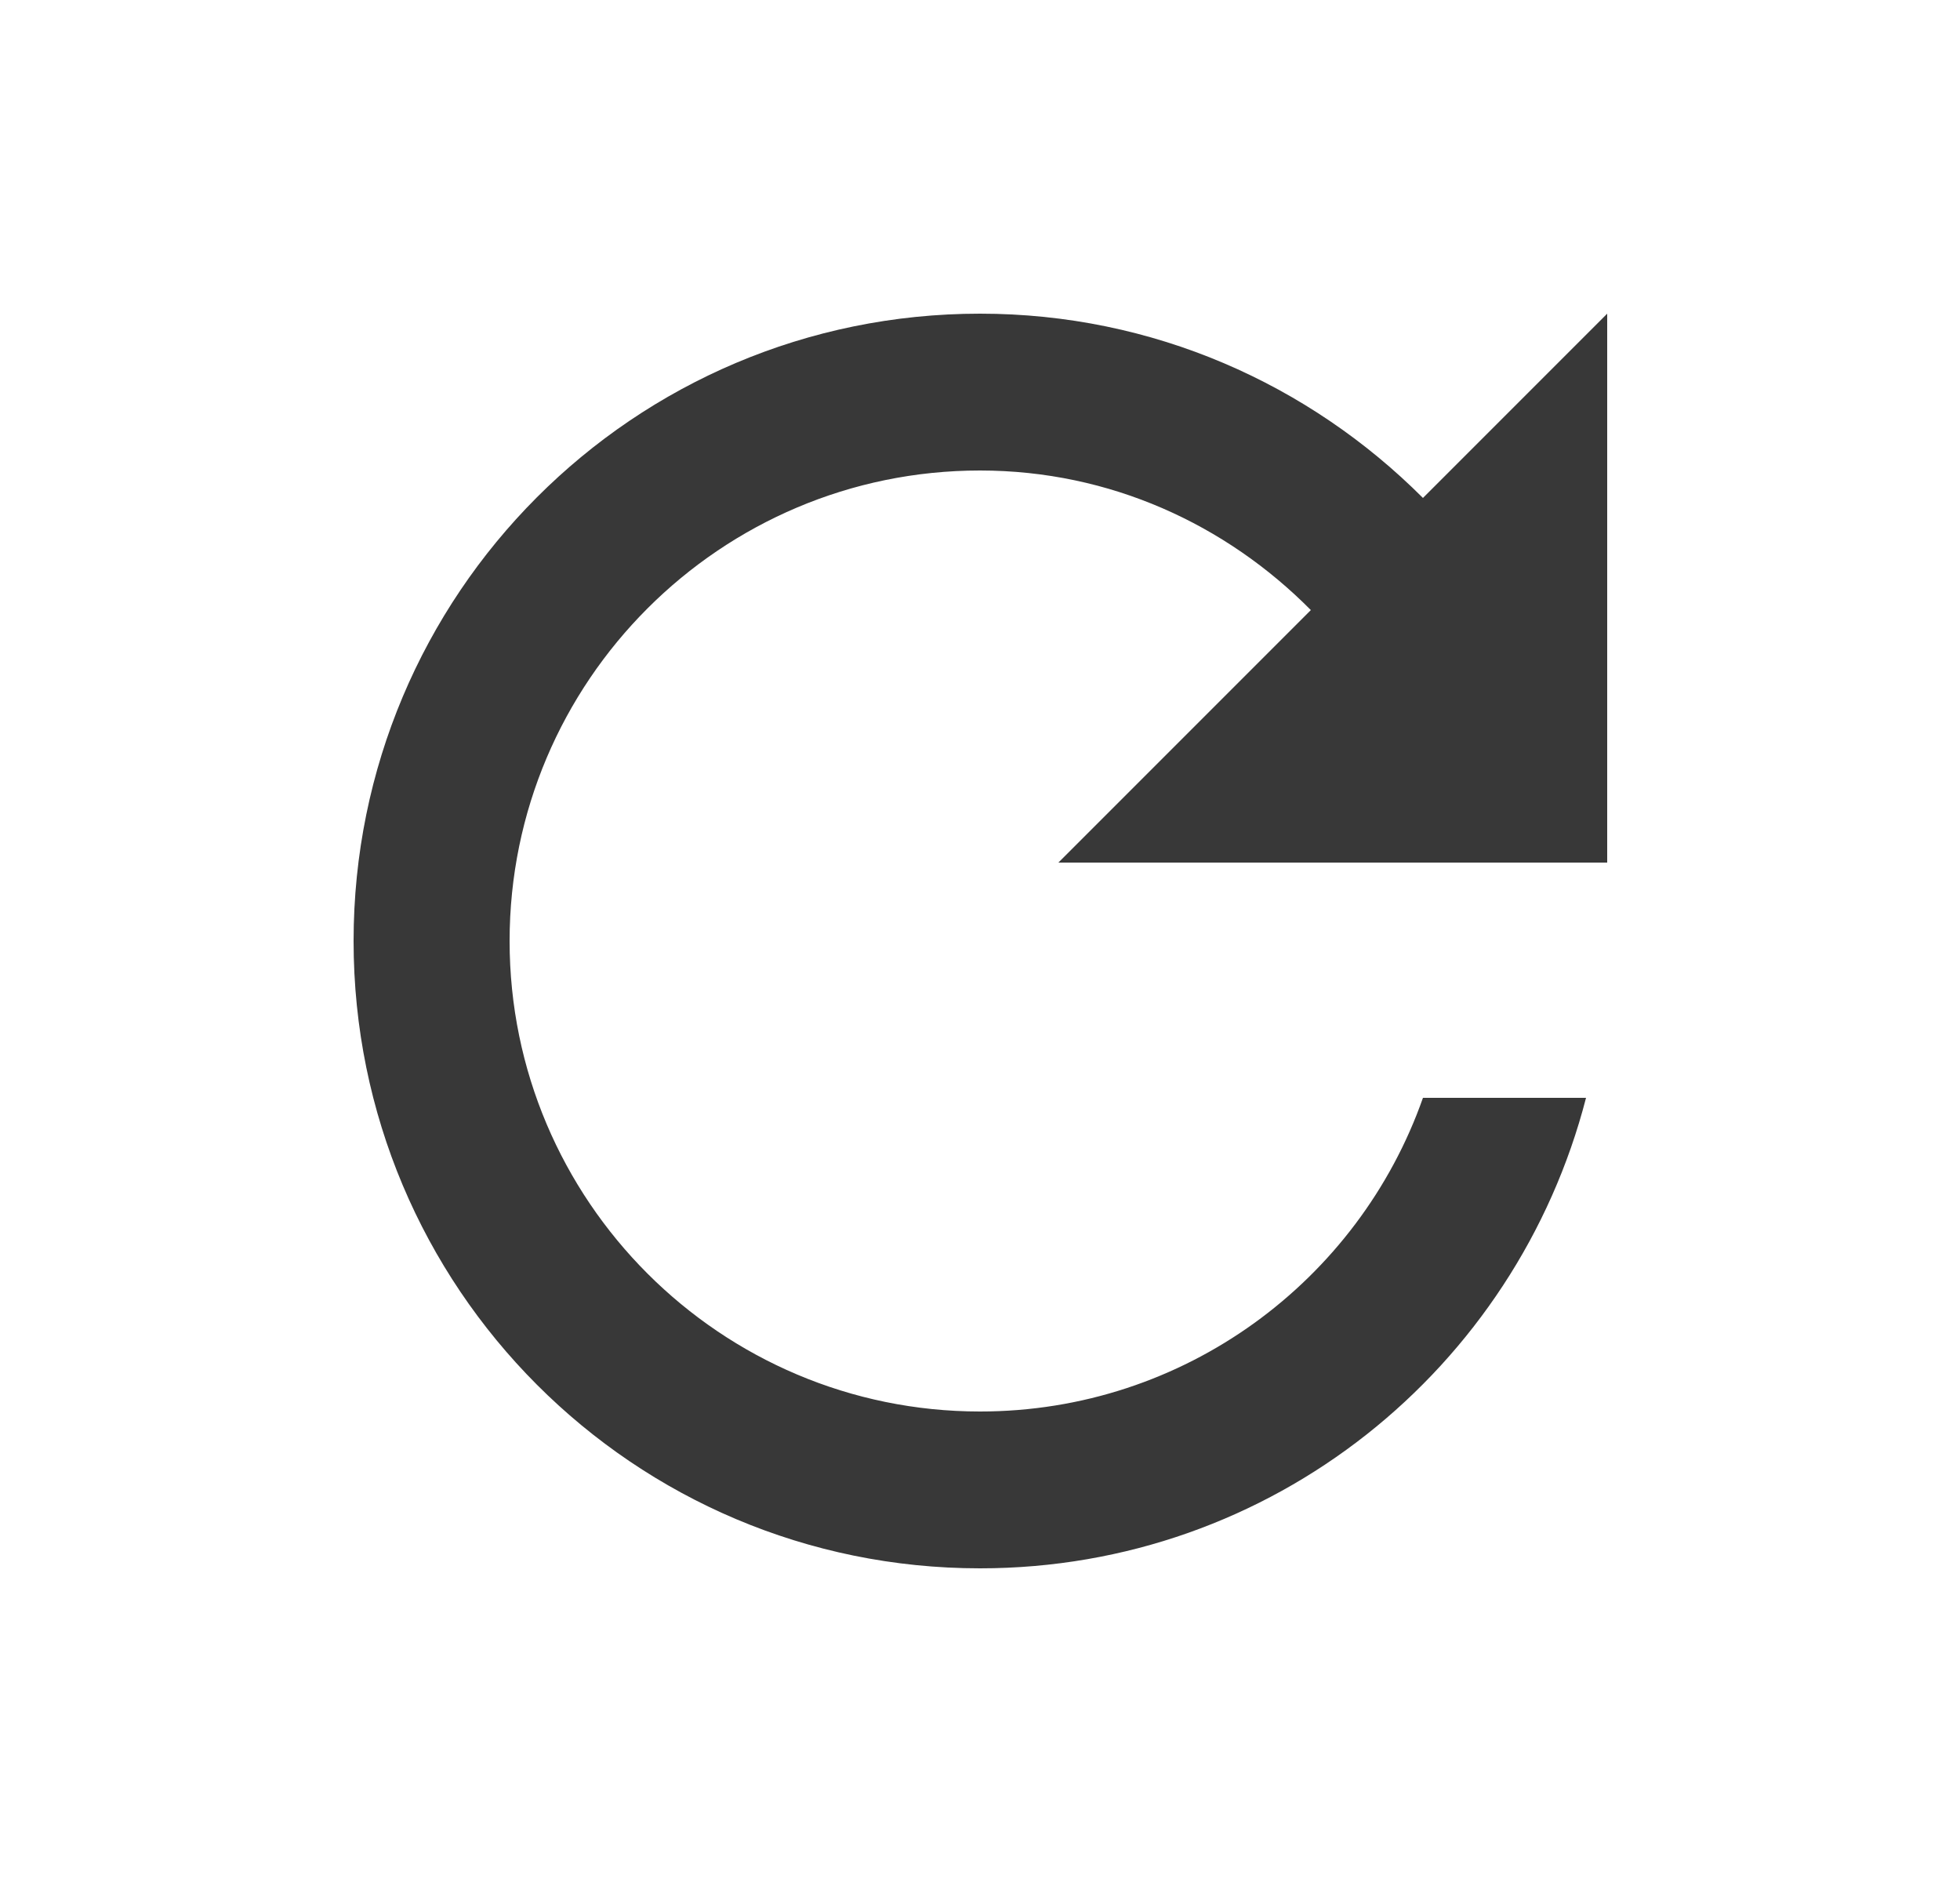 <svg width="25" height="24" viewBox="0 0 25 24" fill="none" xmlns="http://www.w3.org/2000/svg">
<path d="M18.15 6.35C16.7 4.9 14.71 4 12.5 4C8.08 4 4.51 7.58 4.51 12C4.51 16.42 8.08 20 12.5 20C16.23 20 19.34 17.45 20.23 14H18.15C17.33 16.33 15.11 18 12.5 18C9.19 18 6.5 15.31 6.5 12C6.5 8.69 9.19 6 12.5 6C14.16 6 15.64 6.69 16.72 7.78L13.5 11H20.5V4L18.15 6.35Z" fill="#383838"/>
</svg>
